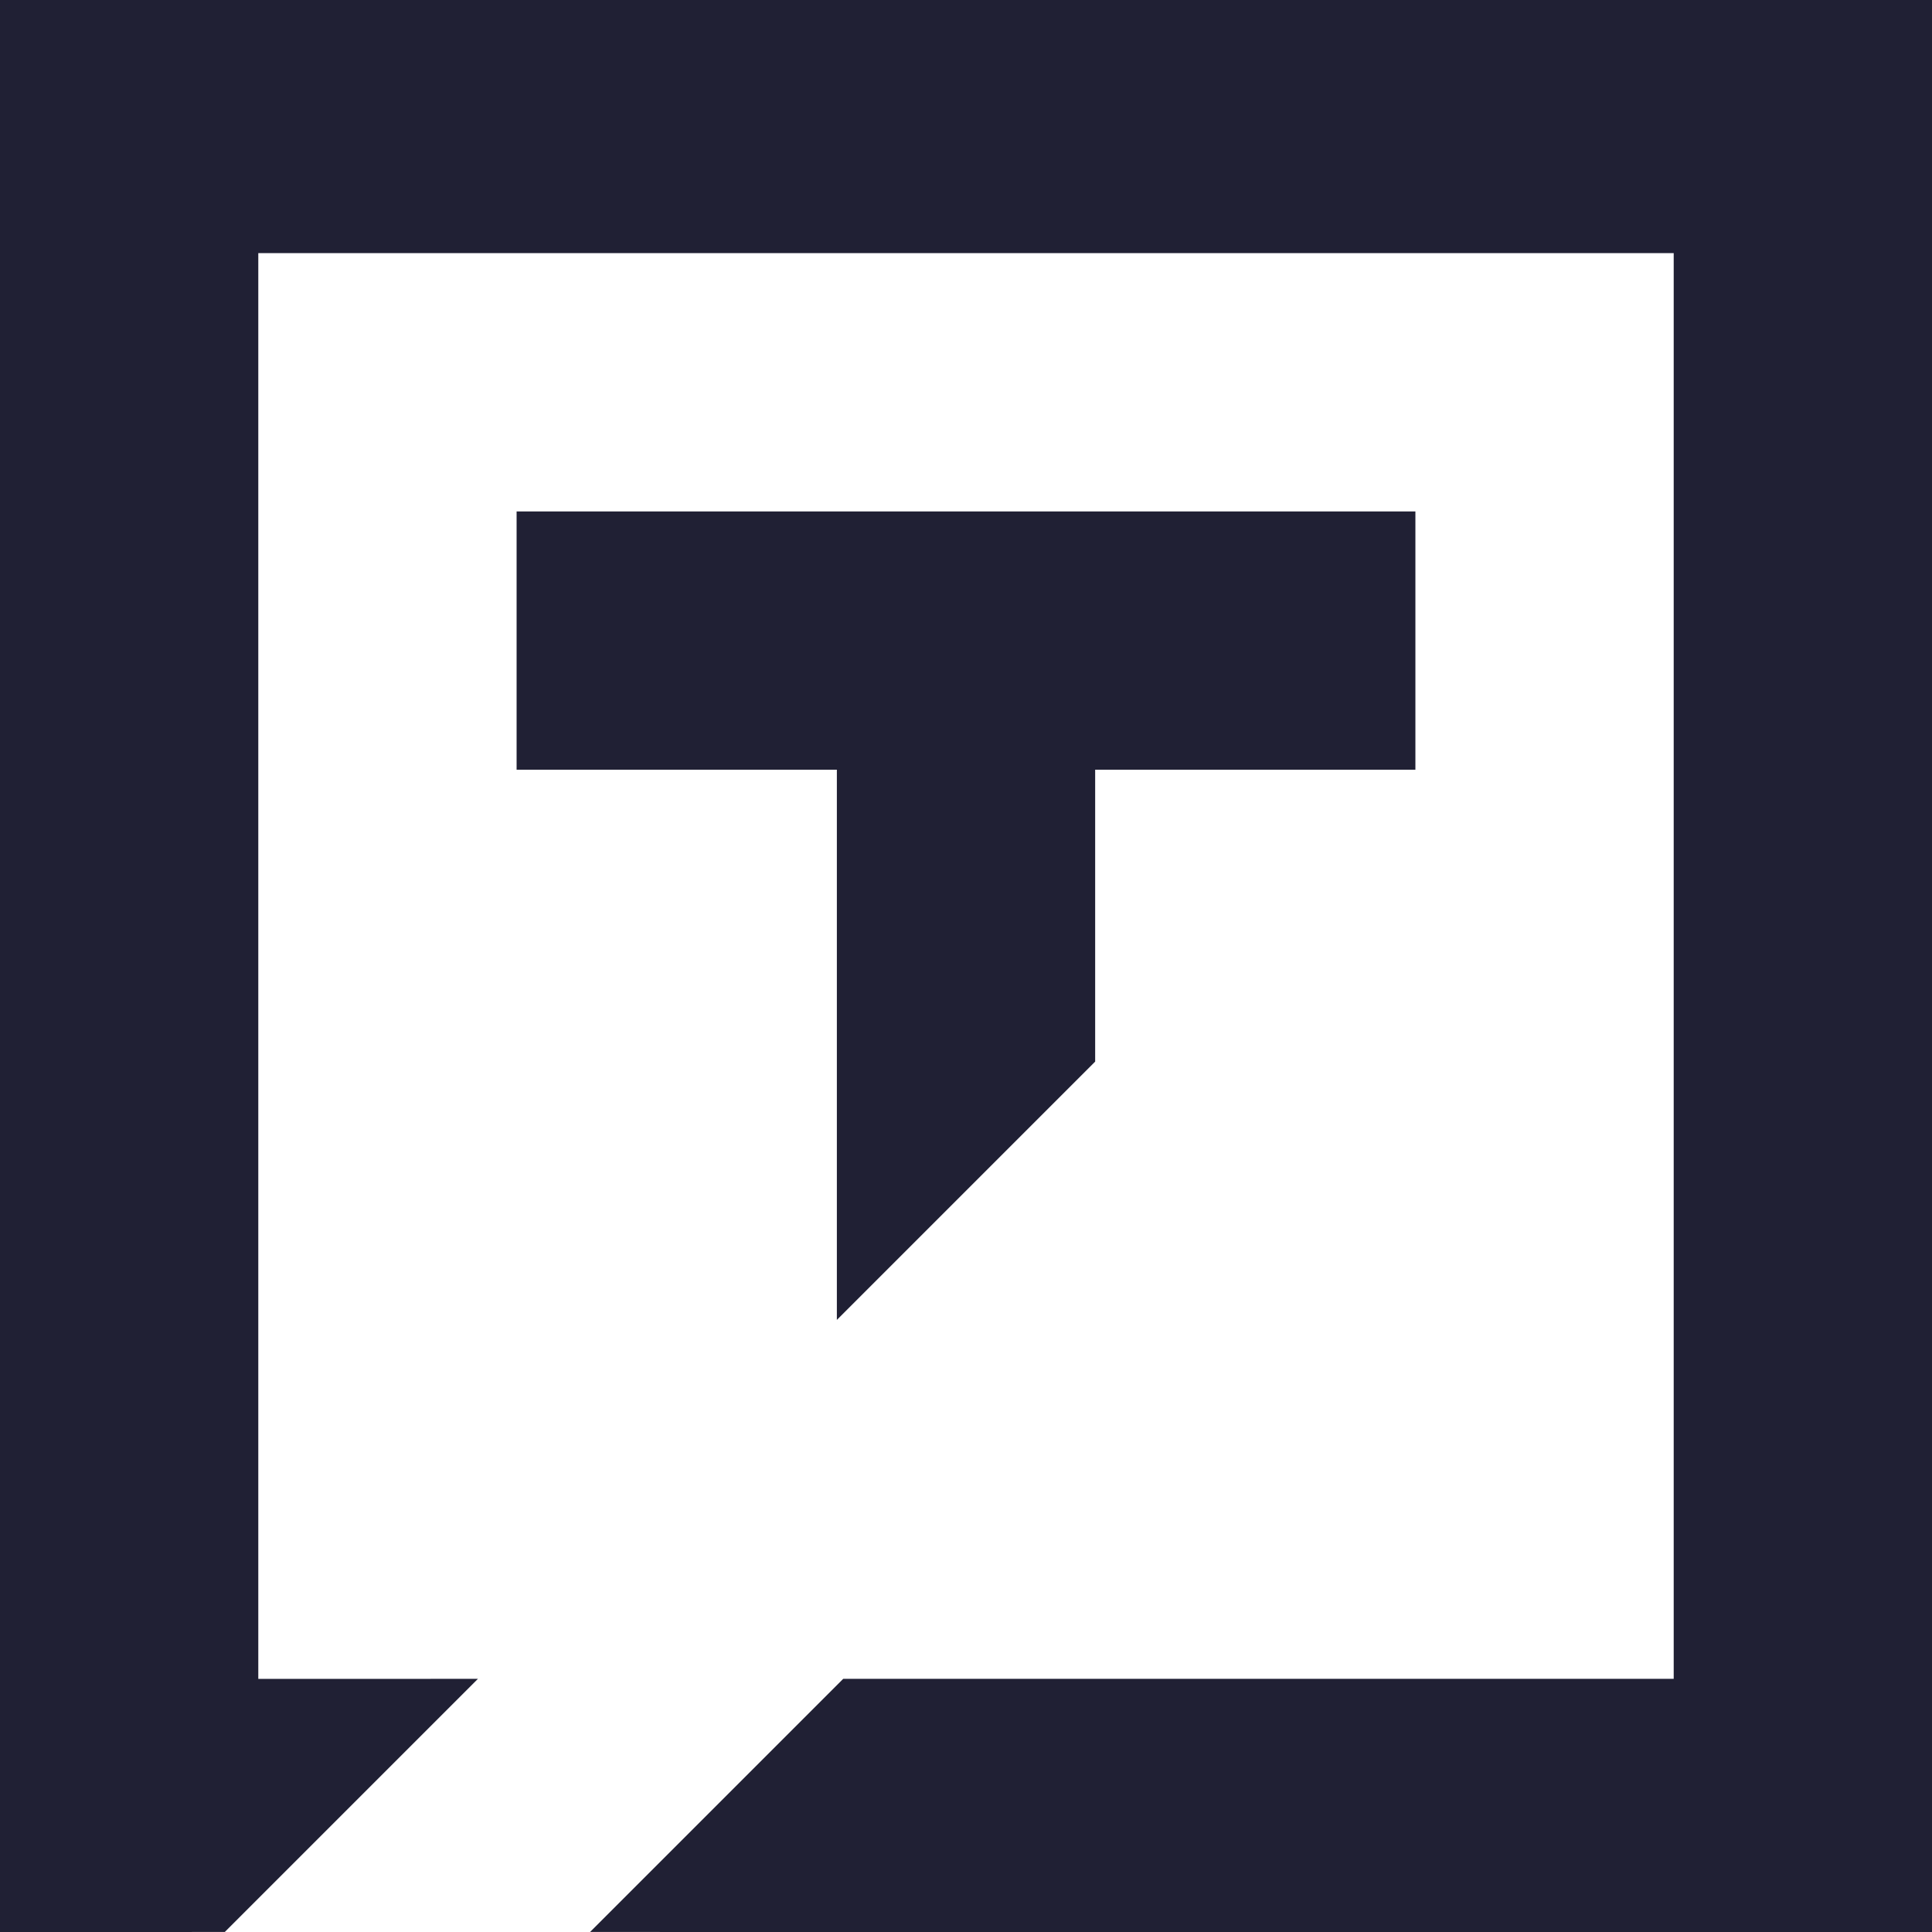 <svg viewBox="0 0 69 69" xmlns="http://www.w3.org/2000/svg">
    <path d="M69 0v69l-47.926-.001 9.04-9.04h29.661V9.04H9.225v50.92l7.844-.001-9.04 9.04L0 69V0h69zM50.55 18.265v9.224H39.113v10.426l-9.225 9.225V27.49H18.45v-9.225h32.102z" fill="#202034" fill-rule="evenodd"/>
</svg>
